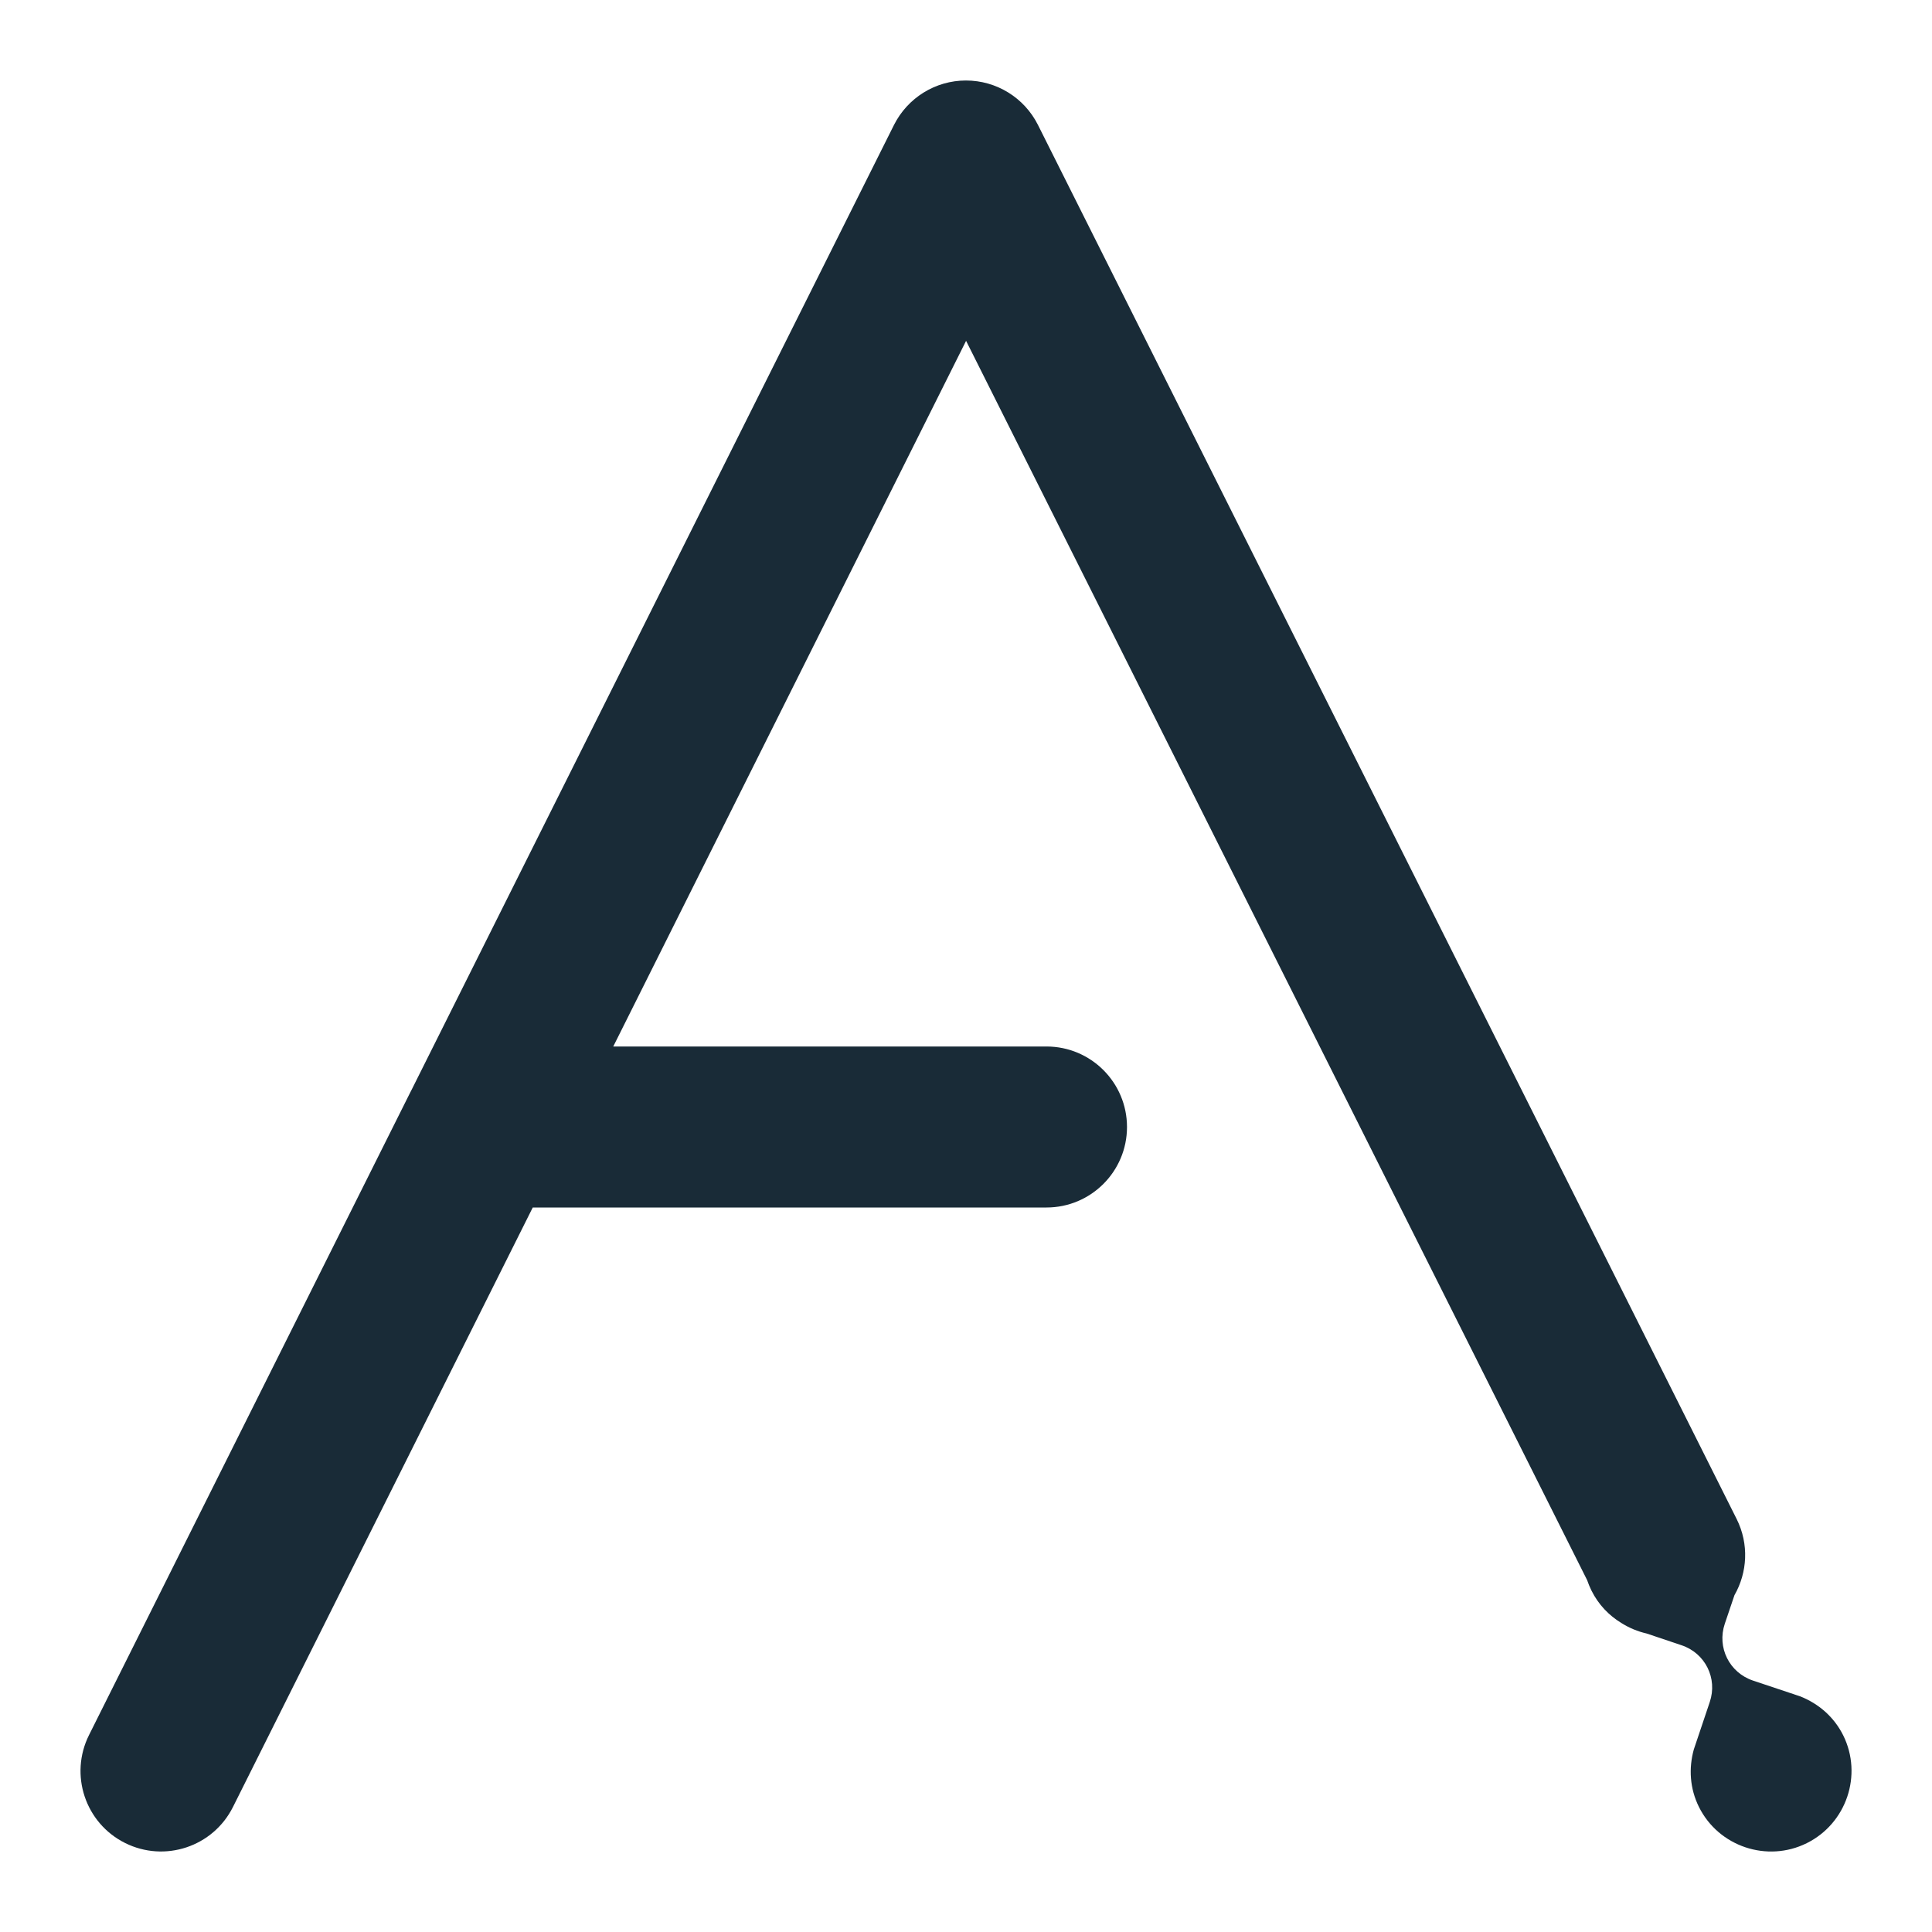 <svg width="24" height="24" viewBox="0 0 24 24" fill="none" xmlns="http://www.w3.org/2000/svg">
<path d="M11.999 1C12.378 1 12.724 1.213 12.894 1.552L21.573 18.869C21.729 19.181 21.707 19.535 21.546 19.816L21.426 20.171C21.327 20.465 21.482 20.778 21.777 20.877L22.366 21.074C22.59 21.164 22.781 21.325 22.897 21.557C23.141 22.049 22.938 22.651 22.445 22.896C21.953 23.141 21.35 22.939 21.105 22.447C20.99 22.215 20.977 21.965 21.041 21.733L21.239 21.144C21.339 20.849 21.183 20.536 20.889 20.438L20.455 20.292C20.345 20.267 20.239 20.223 20.142 20.162C19.987 20.068 19.856 19.933 19.769 19.757C19.748 19.715 19.731 19.672 19.716 19.629L12.001 4.234L7.618 13H13C13.552 13 14 13.448 14 14C14 14.552 13.552 15 13 15H6.618L2.894 22.447C2.647 22.941 2.047 23.141 1.553 22.894C1.059 22.647 0.859 22.047 1.106 21.553L5.096 13.571C5.102 13.559 5.108 13.547 5.114 13.536L11.105 1.553C11.275 1.214 11.621 1 11.999 1Z" fill="#192B37"/>
</svg>
